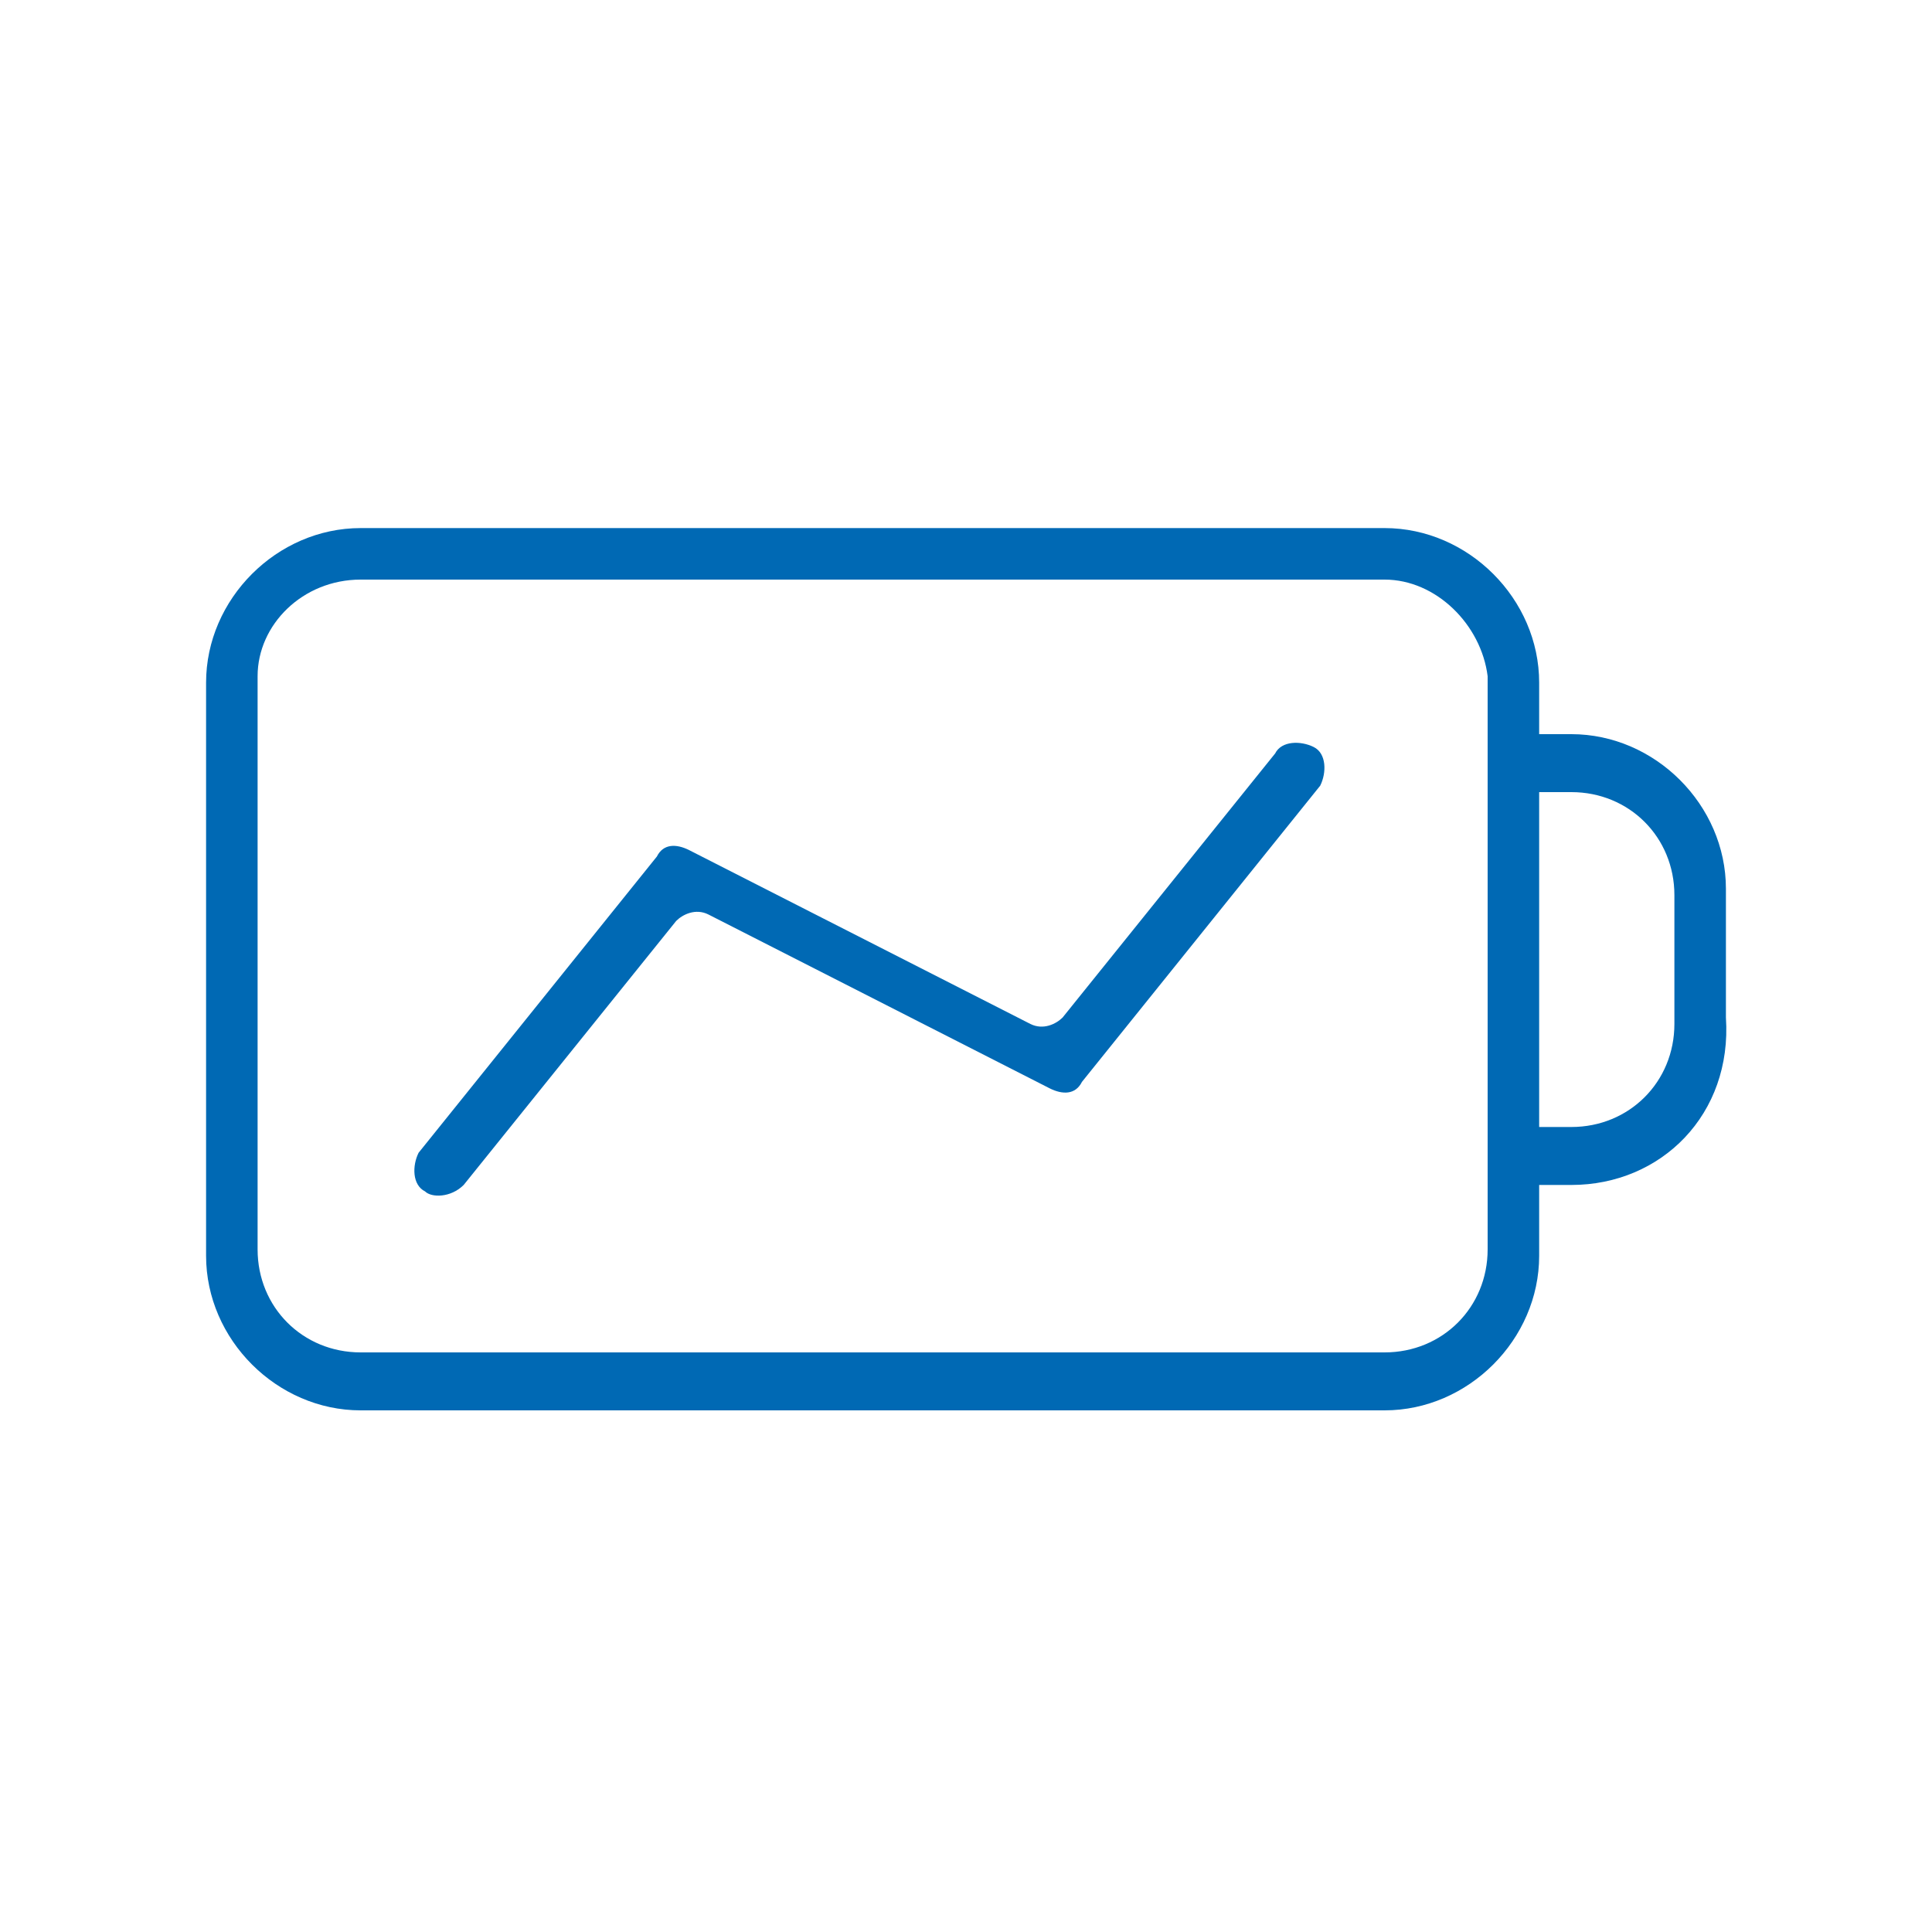 <?xml version="1.0" encoding="utf-8"?>
<!-- Generator: Adobe Illustrator 21.0.0, SVG Export Plug-In . SVG Version: 6.00 Build 0)  -->
<!DOCTYPE svg PUBLIC "-//W3C//DTD SVG 1.1//EN" "http://www.w3.org/Graphics/SVG/1.1/DTD/svg11.dtd">
<svg version="1.1" id="Ebene_1" xmlns="http://www.w3.org/2000/svg" xmlns:xlink="http://www.w3.org/1999/xlink" x="0px" y="0px"
	 width="30px" height="30px" viewBox="0 0 30 30" style="enable-background:new 0 0 30 30;" xml:space="preserve">
<style type="text/css">
	.st0{fill:#0069B4;}
</style>
<title>services-blau</title>
<g>
	<g>
		<g>
			<path class="st0" d="M21.5,21.9H5.6c-1.3,0-2.4-1.1-2.4-2.4v-8.9c0-1.3,1.1-2.4,2.4-2.4h15.9c1.3,0,2.4,1.1,2.4,2.4v8.9
				C23.9,20.8,22.8,21.9,21.5,21.9z M5.6,9C4.7,9,4,9.7,4,10.5v8.9C4,20.3,4.7,21,5.6,21h15.9c0.9,0,1.6-0.7,1.6-1.6v-8.9
				C23,9.7,22.3,9,21.5,9H5.6z"/>
		</g>
		<g>
			<path class="st0" d="M24.4,18.4h-1v-0.9h1c0.9,0,1.6-0.7,1.6-1.6v-2c0-0.9-0.7-1.6-1.6-1.6h-1v-0.9h1c1.3,0,2.4,1.1,2.4,2.4v2
				C26.9,17.3,25.8,18.4,24.4,18.4z"/>
		</g>
	</g>
	<g>
		<path class="st0" d="M6.6,18.5L6.6,18.5c-0.2-0.1-0.2-0.4-0.1-0.6l3.7-4.6c0.1-0.2,0.3-0.2,0.5-0.1l5.3,2.7c0.2,0.1,0.4,0,0.5-0.1
			l3.3-4.1c0.1-0.2,0.4-0.2,0.6-0.1l0,0c0.2,0.1,0.2,0.4,0.1,0.6l-3.7,4.6c-0.1,0.2-0.3,0.2-0.5,0.1L11,14.2c-0.2-0.1-0.4,0-0.5,0.1
			l-3.3,4.1C7,18.6,6.7,18.6,6.6,18.5z"/>
	</g>
</g>
</svg>
